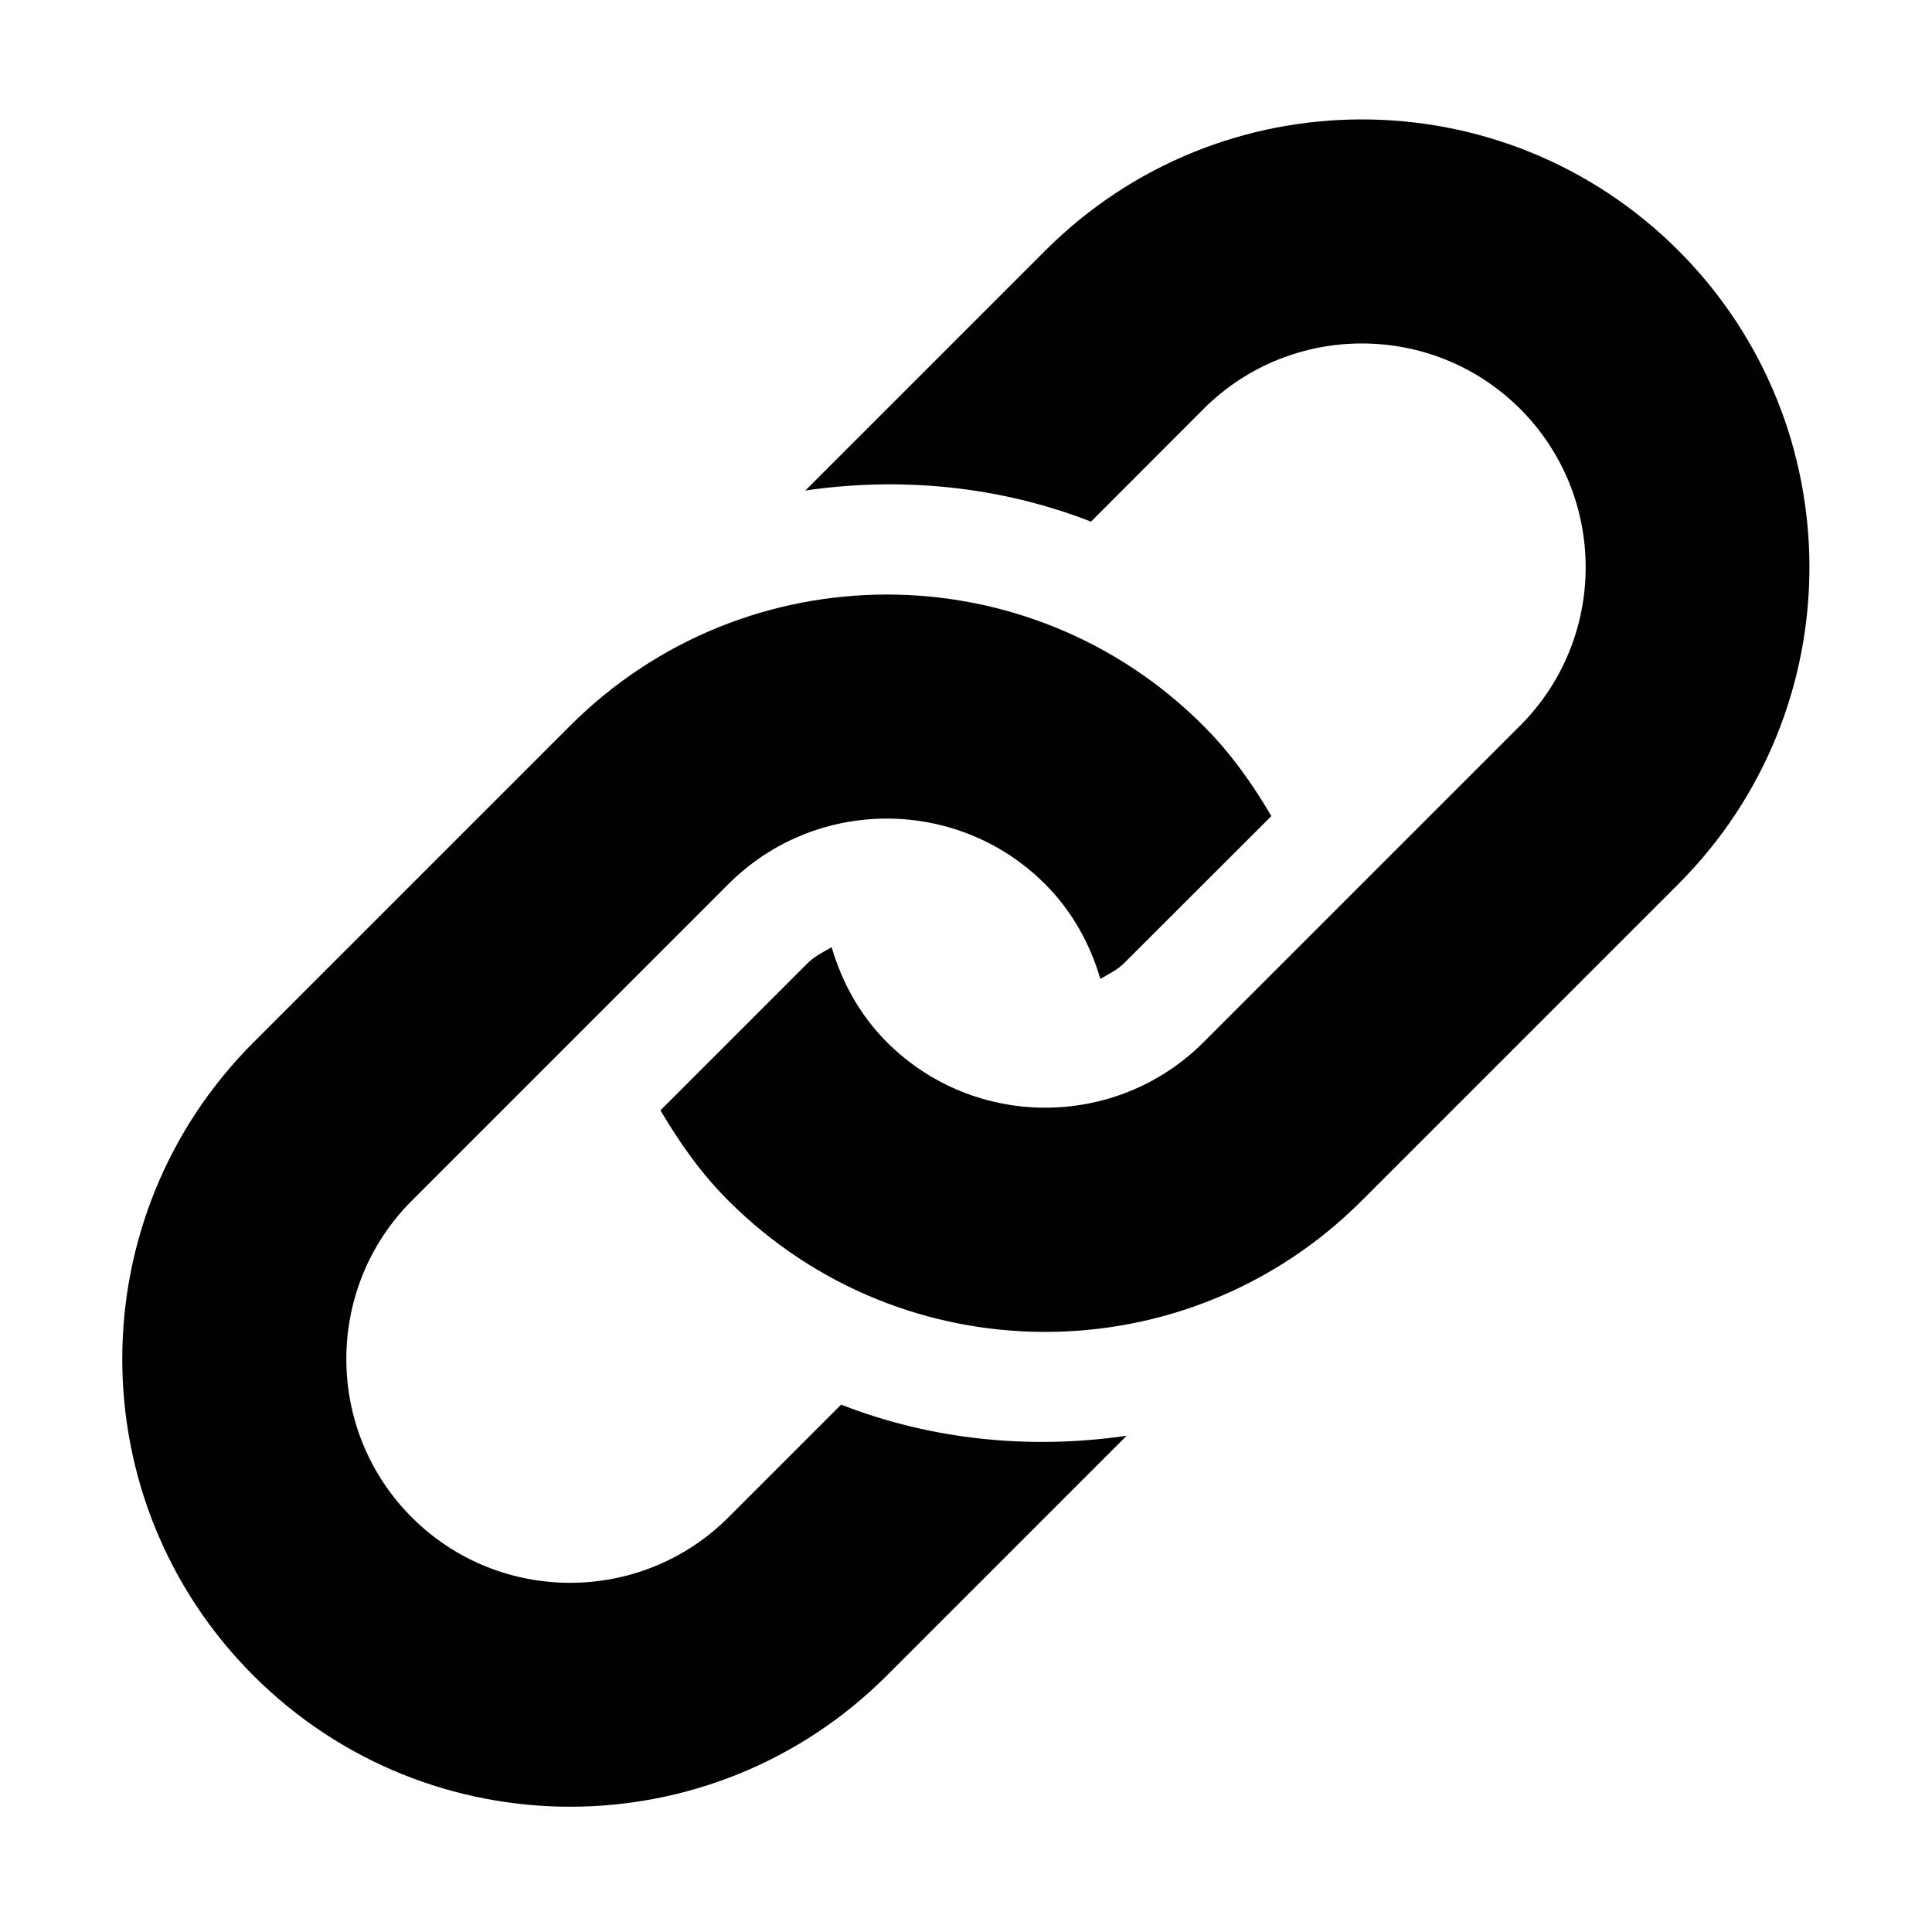 <?xml version="1.0" encoding="utf-8"?>
<!-- Generator: Adobe Illustrator 24.2.3, SVG Export Plug-In . SVG Version: 6.00 Build 0)  -->
<svg version="1.1" id="Livello_1" xmlns="http://www.w3.org/2000/svg" xmlns:xlink="http://www.w3.org/1999/xlink" x="0px" y="0px"
	 viewBox="0 0 1080 1080" style="enable-background:new 0 0 1080 1080;" xml:space="preserve">
<style type="text/css">
	.st0{fill:#010101;}
</style>
<path class="st0" d="M938.2,494.2l-177,177c-97.7,97.8-256.2,97.8-354,0c-15.4-15.3-27.4-32.6-38-50.5l82.3-82.3
	c3.9-3.9,8.7-6.2,13.4-8.9c5.7,19.4,15.6,37.8,30.9,53.1c48.8,48.8,128.2,48.8,177,0l177-177c48.8-48.8,48.8-128.2,0-177
	c-48.8-48.8-128.2-48.8-177,0l-62.9,63c-51.1-19.9-106.1-25.2-159.7-17.4l134.1-134.1c97.8-97.8,256.2-97.8,354,0
	C1035.9,237.9,1035.9,396.4,938.2,494.2z M470.2,785.2l-63,63c-48.8,48.8-128.2,48.8-177,0c-48.8-48.8-48.8-128.2,0-177l177-177
	c48.8-48.8,128.2-48.8,177,0c15.2,15.2,25.2,33.6,30.9,53c4.6-2.7,9.4-4.9,13.3-8.8l82.3-82.2c-10.5-17.9-22.6-35.1-38-50.5
	c-97.7-97.8-256.2-97.8-354,0l-177,177c-97.8,97.8-97.8,256.2,0,354c97.8,97.7,256.2,97.7,354,0l134.1-134.1
	C576.2,810.4,521.2,805.1,470.2,785.2z"/>
</svg>
